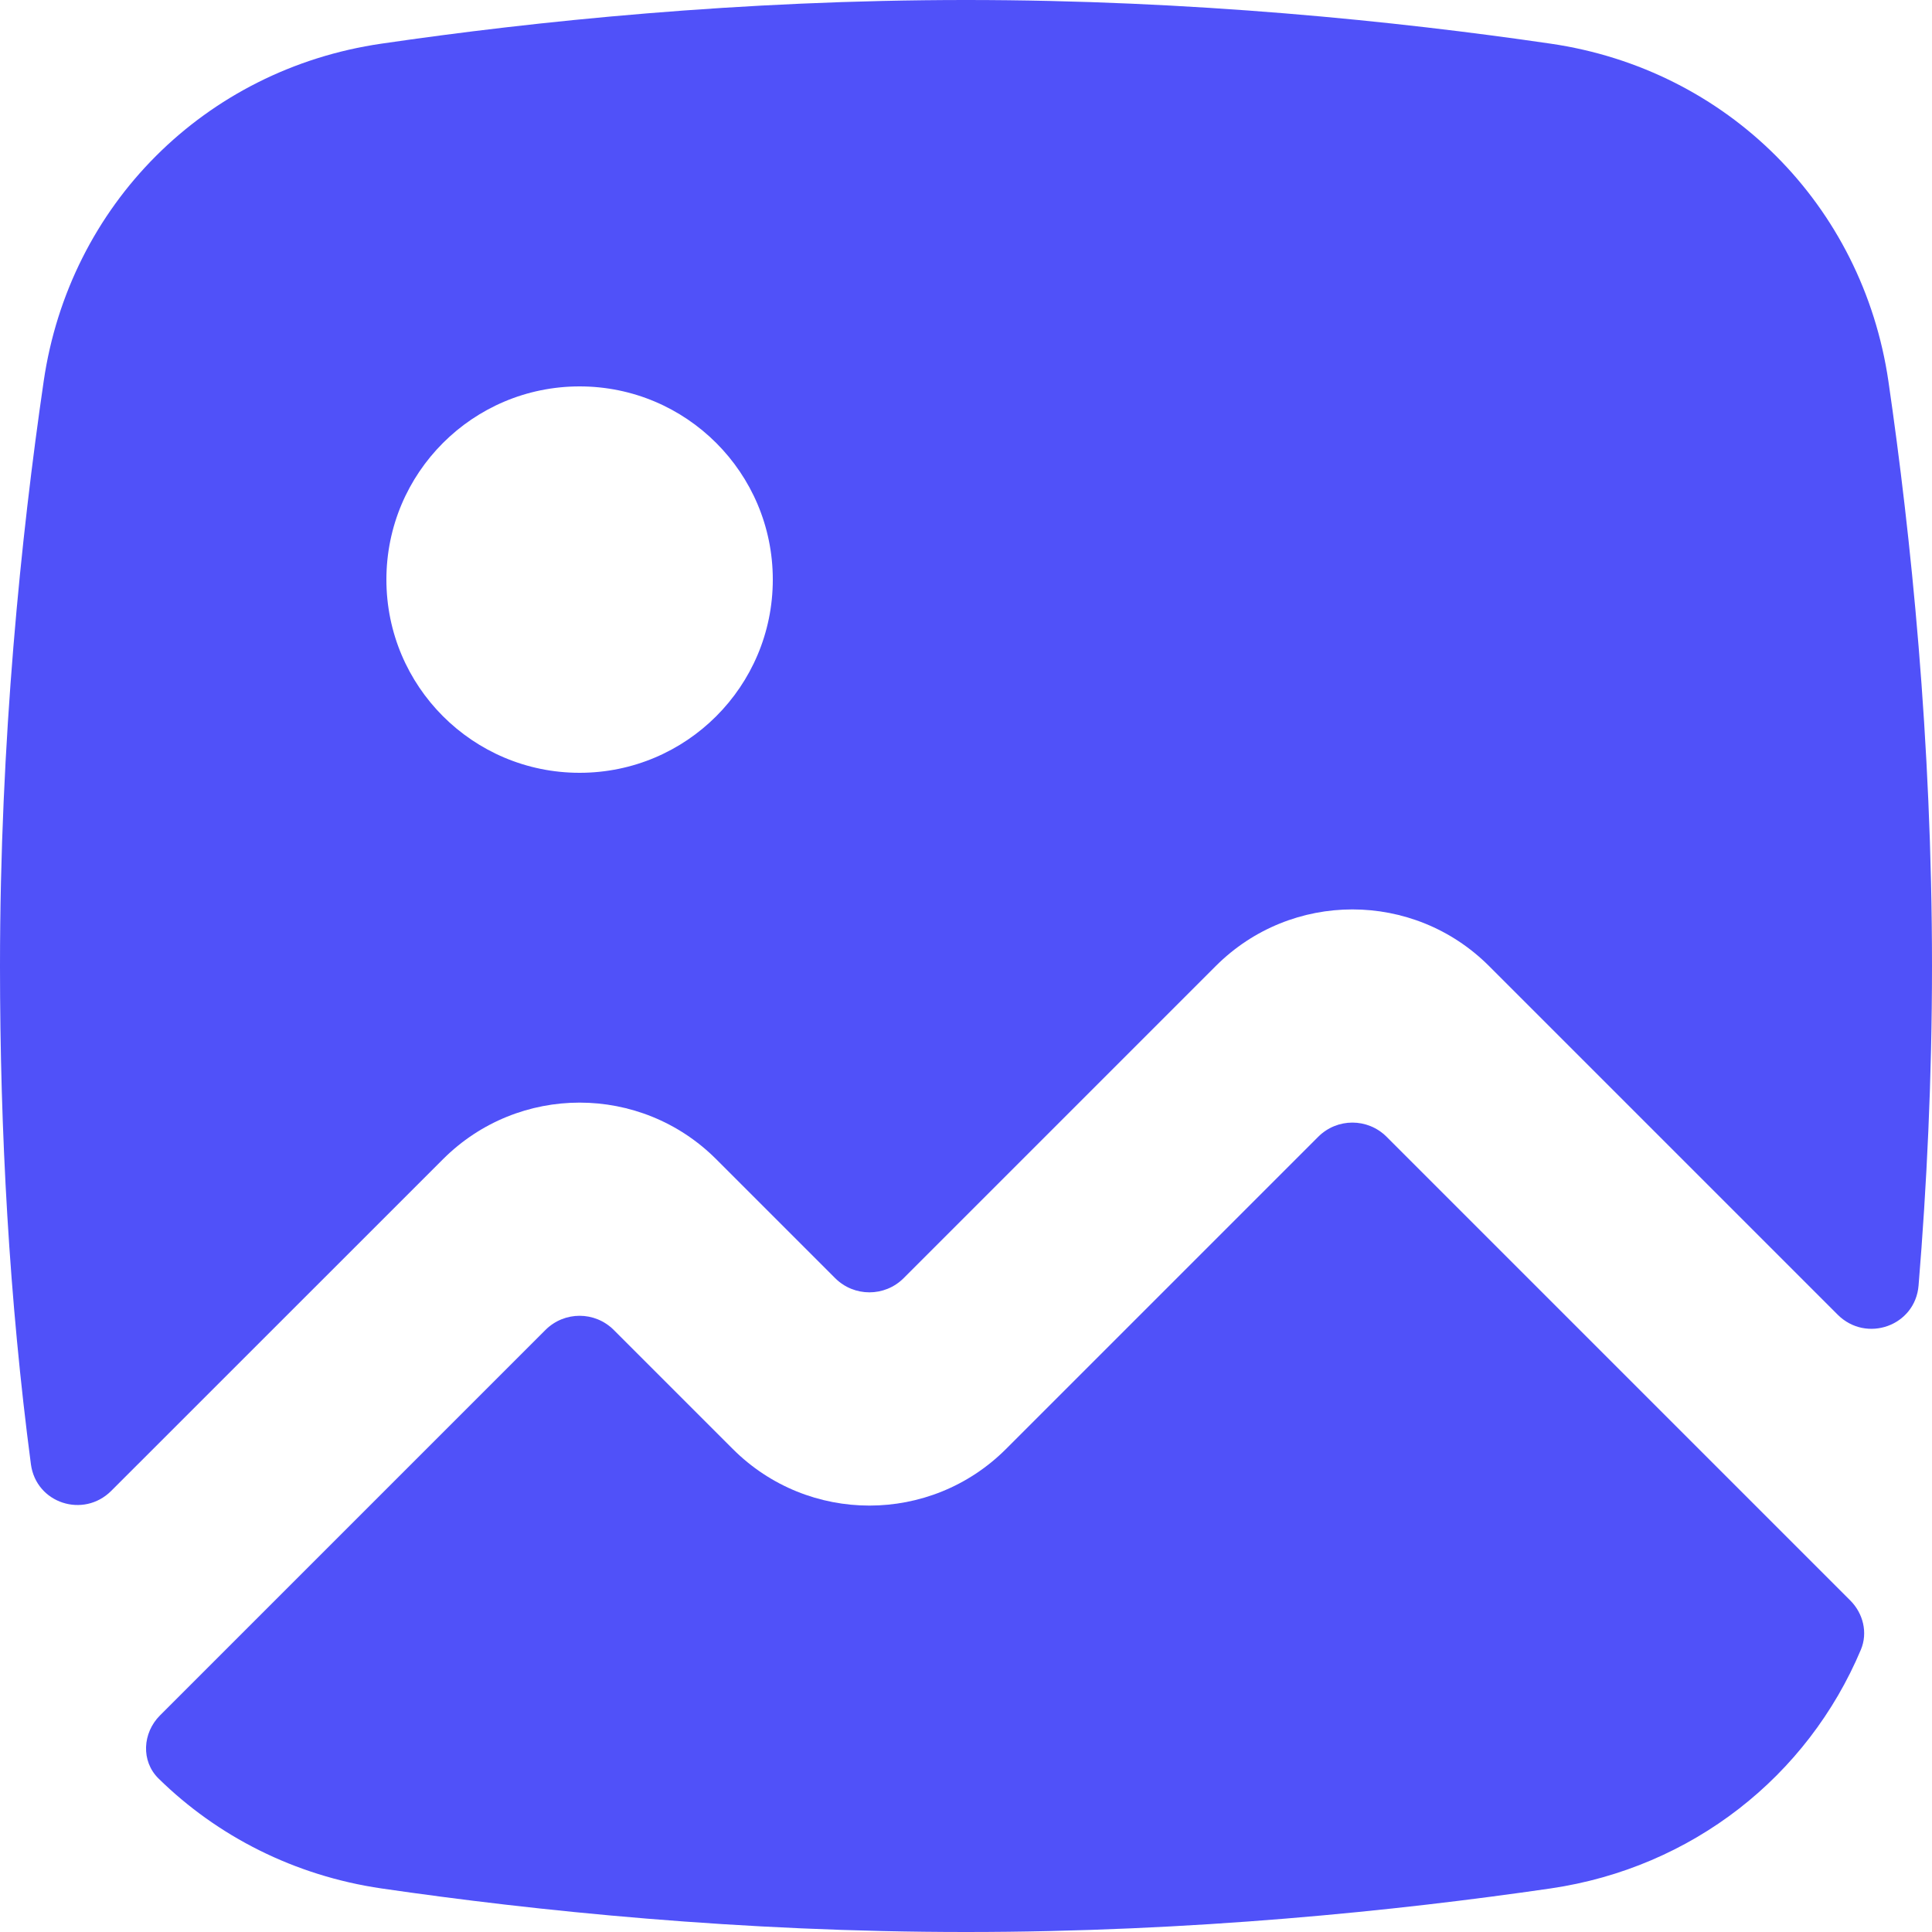 <svg width="20" height="20" viewBox="0 0 20 20" fill="none" xmlns="http://www.w3.org/2000/svg">
<path fill-rule="evenodd" clip-rule="evenodd" d="M3.948 0.452C2.121 0.718 0.718 2.121 0.452 3.948C0.219 5.542 0 7.662 0 10C0 11.716 0.095 13.451 0.32 15.158C0.374 15.562 0.864 15.721 1.152 15.433L4.586 12C5.367 11.219 6.633 11.219 7.414 12L8.646 13.232C8.842 13.427 9.158 13.427 9.354 13.232L12.586 10C13.367 9.219 14.633 9.219 15.414 10L19.023 13.609C19.32 13.906 19.827 13.726 19.861 13.307C19.945 12.285 20 11.17 20 10C20 7.662 19.781 5.542 19.549 3.948C19.282 2.121 17.879 0.718 16.052 0.452C14.458 0.219 12.338 0 10 0C7.662 0 5.542 0.219 3.948 0.452ZM8 6C8 7.105 7.105 8 6 8C4.895 8 4 7.105 4 6C4 4.895 4.895 4 6 4C7.105 4 8 4.895 8 6Z" fill="#5051F9"/>
<path d="M19.264 17.077C19.337 16.902 19.288 16.702 19.154 16.568L14.354 11.768C14.158 11.572 13.842 11.572 13.646 11.768L10.414 15C9.633 15.781 8.367 15.781 7.586 15L6.354 13.768C6.158 13.572 5.842 13.572 5.646 13.768L1.656 17.758C1.475 17.939 1.458 18.231 1.641 18.411C2.25 19.009 3.048 19.417 3.948 19.549C5.542 19.781 7.662 20 10 20C12.338 20 14.458 19.781 16.052 19.549C17.519 19.334 18.712 18.388 19.264 17.077Z" fill="#5051F9"/>
</svg>
